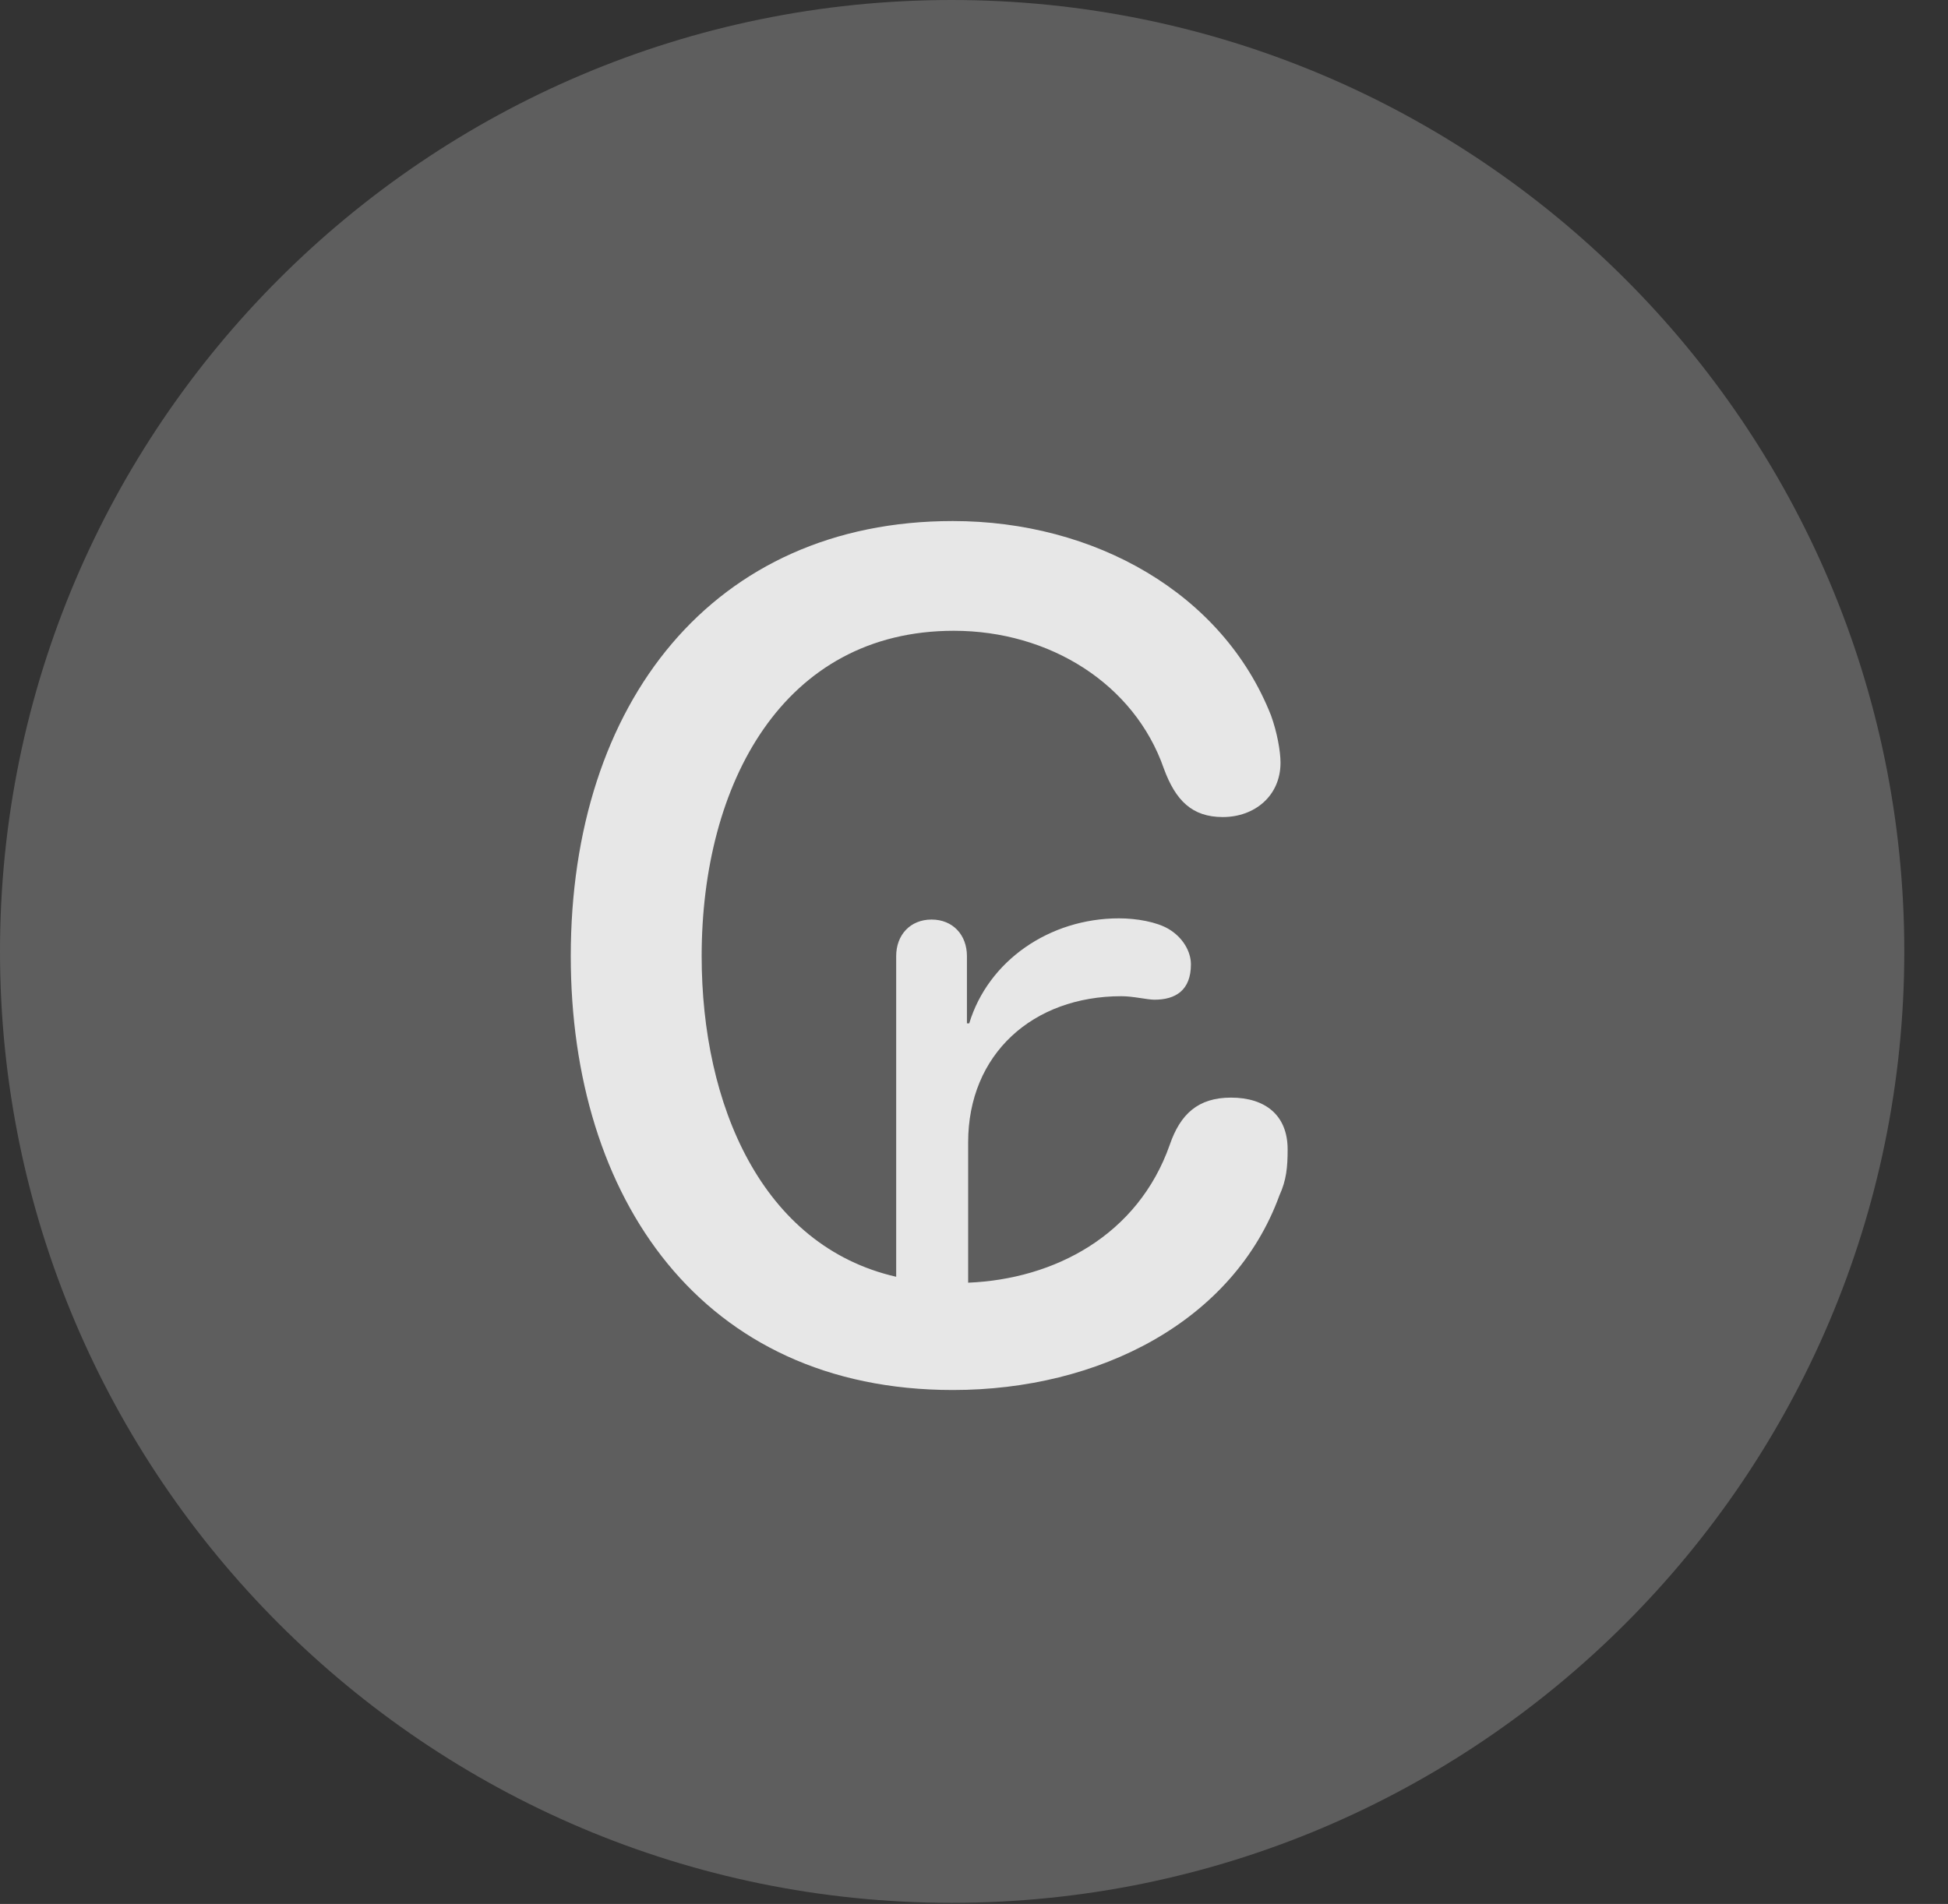 <?xml version="1.0" encoding="UTF-8"?>
<!--Generator: Apple Native CoreSVG 341-->
<!DOCTYPE svg
PUBLIC "-//W3C//DTD SVG 1.1//EN"
       "http://www.w3.org/Graphics/SVG/1.1/DTD/svg11.dtd">
<svg version="1.1" xmlns="http://www.w3.org/2000/svg" xmlns:xlink="http://www.w3.org/1999/xlink" viewBox="0 0 16.133 15.771">
 <rect x="0" y="0" width="16.133" height="15.771" fill="#333333" stroke="none"/>
 <g>
  <rect height="15.771" opacity="0" width="16.133" x="0" y="0"/>
  <path d="M7.881 15.762C12.236 15.762 15.771 12.227 15.771 7.881C15.771 3.535 12.236 0 7.881 0C3.535 0 0 3.535 0 7.881C0 12.227 3.535 15.762 7.881 15.762Z" fill="white" fill-opacity="0.212"/>
  <path d="M7.891 11.514C5.811 11.514 4.727 9.922 4.727 7.92C4.727 5.82 5.908 4.316 7.891 4.316C9.062 4.316 10.127 4.912 10.527 5.928C10.576 6.064 10.605 6.221 10.605 6.318C10.605 6.592 10.391 6.768 10.127 6.768C9.873 6.768 9.736 6.631 9.639 6.367C9.395 5.664 8.691 5.225 7.9 5.225C6.484 5.225 5.811 6.494 5.811 7.92C5.811 9.15 6.309 10.322 7.422 10.576L7.422 7.92C7.422 7.744 7.539 7.617 7.715 7.617C7.891 7.617 8.008 7.744 8.008 7.92L8.008 8.477L8.027 8.477C8.184 7.959 8.691 7.607 9.268 7.607C9.414 7.607 9.58 7.637 9.678 7.695C9.795 7.764 9.863 7.881 9.863 7.988C9.863 8.203 9.736 8.281 9.561 8.281C9.502 8.281 9.385 8.252 9.287 8.252C8.555 8.252 8.018 8.73 8.018 9.463L8.018 10.625C8.73 10.596 9.424 10.234 9.688 9.482C9.775 9.229 9.922 9.092 10.195 9.092C10.479 9.092 10.664 9.238 10.664 9.521C10.664 9.668 10.654 9.775 10.596 9.902C10.215 10.947 9.102 11.514 7.891 11.514Z" fill="white" fill-opacity="0.85"/>
 </g>
</svg>
